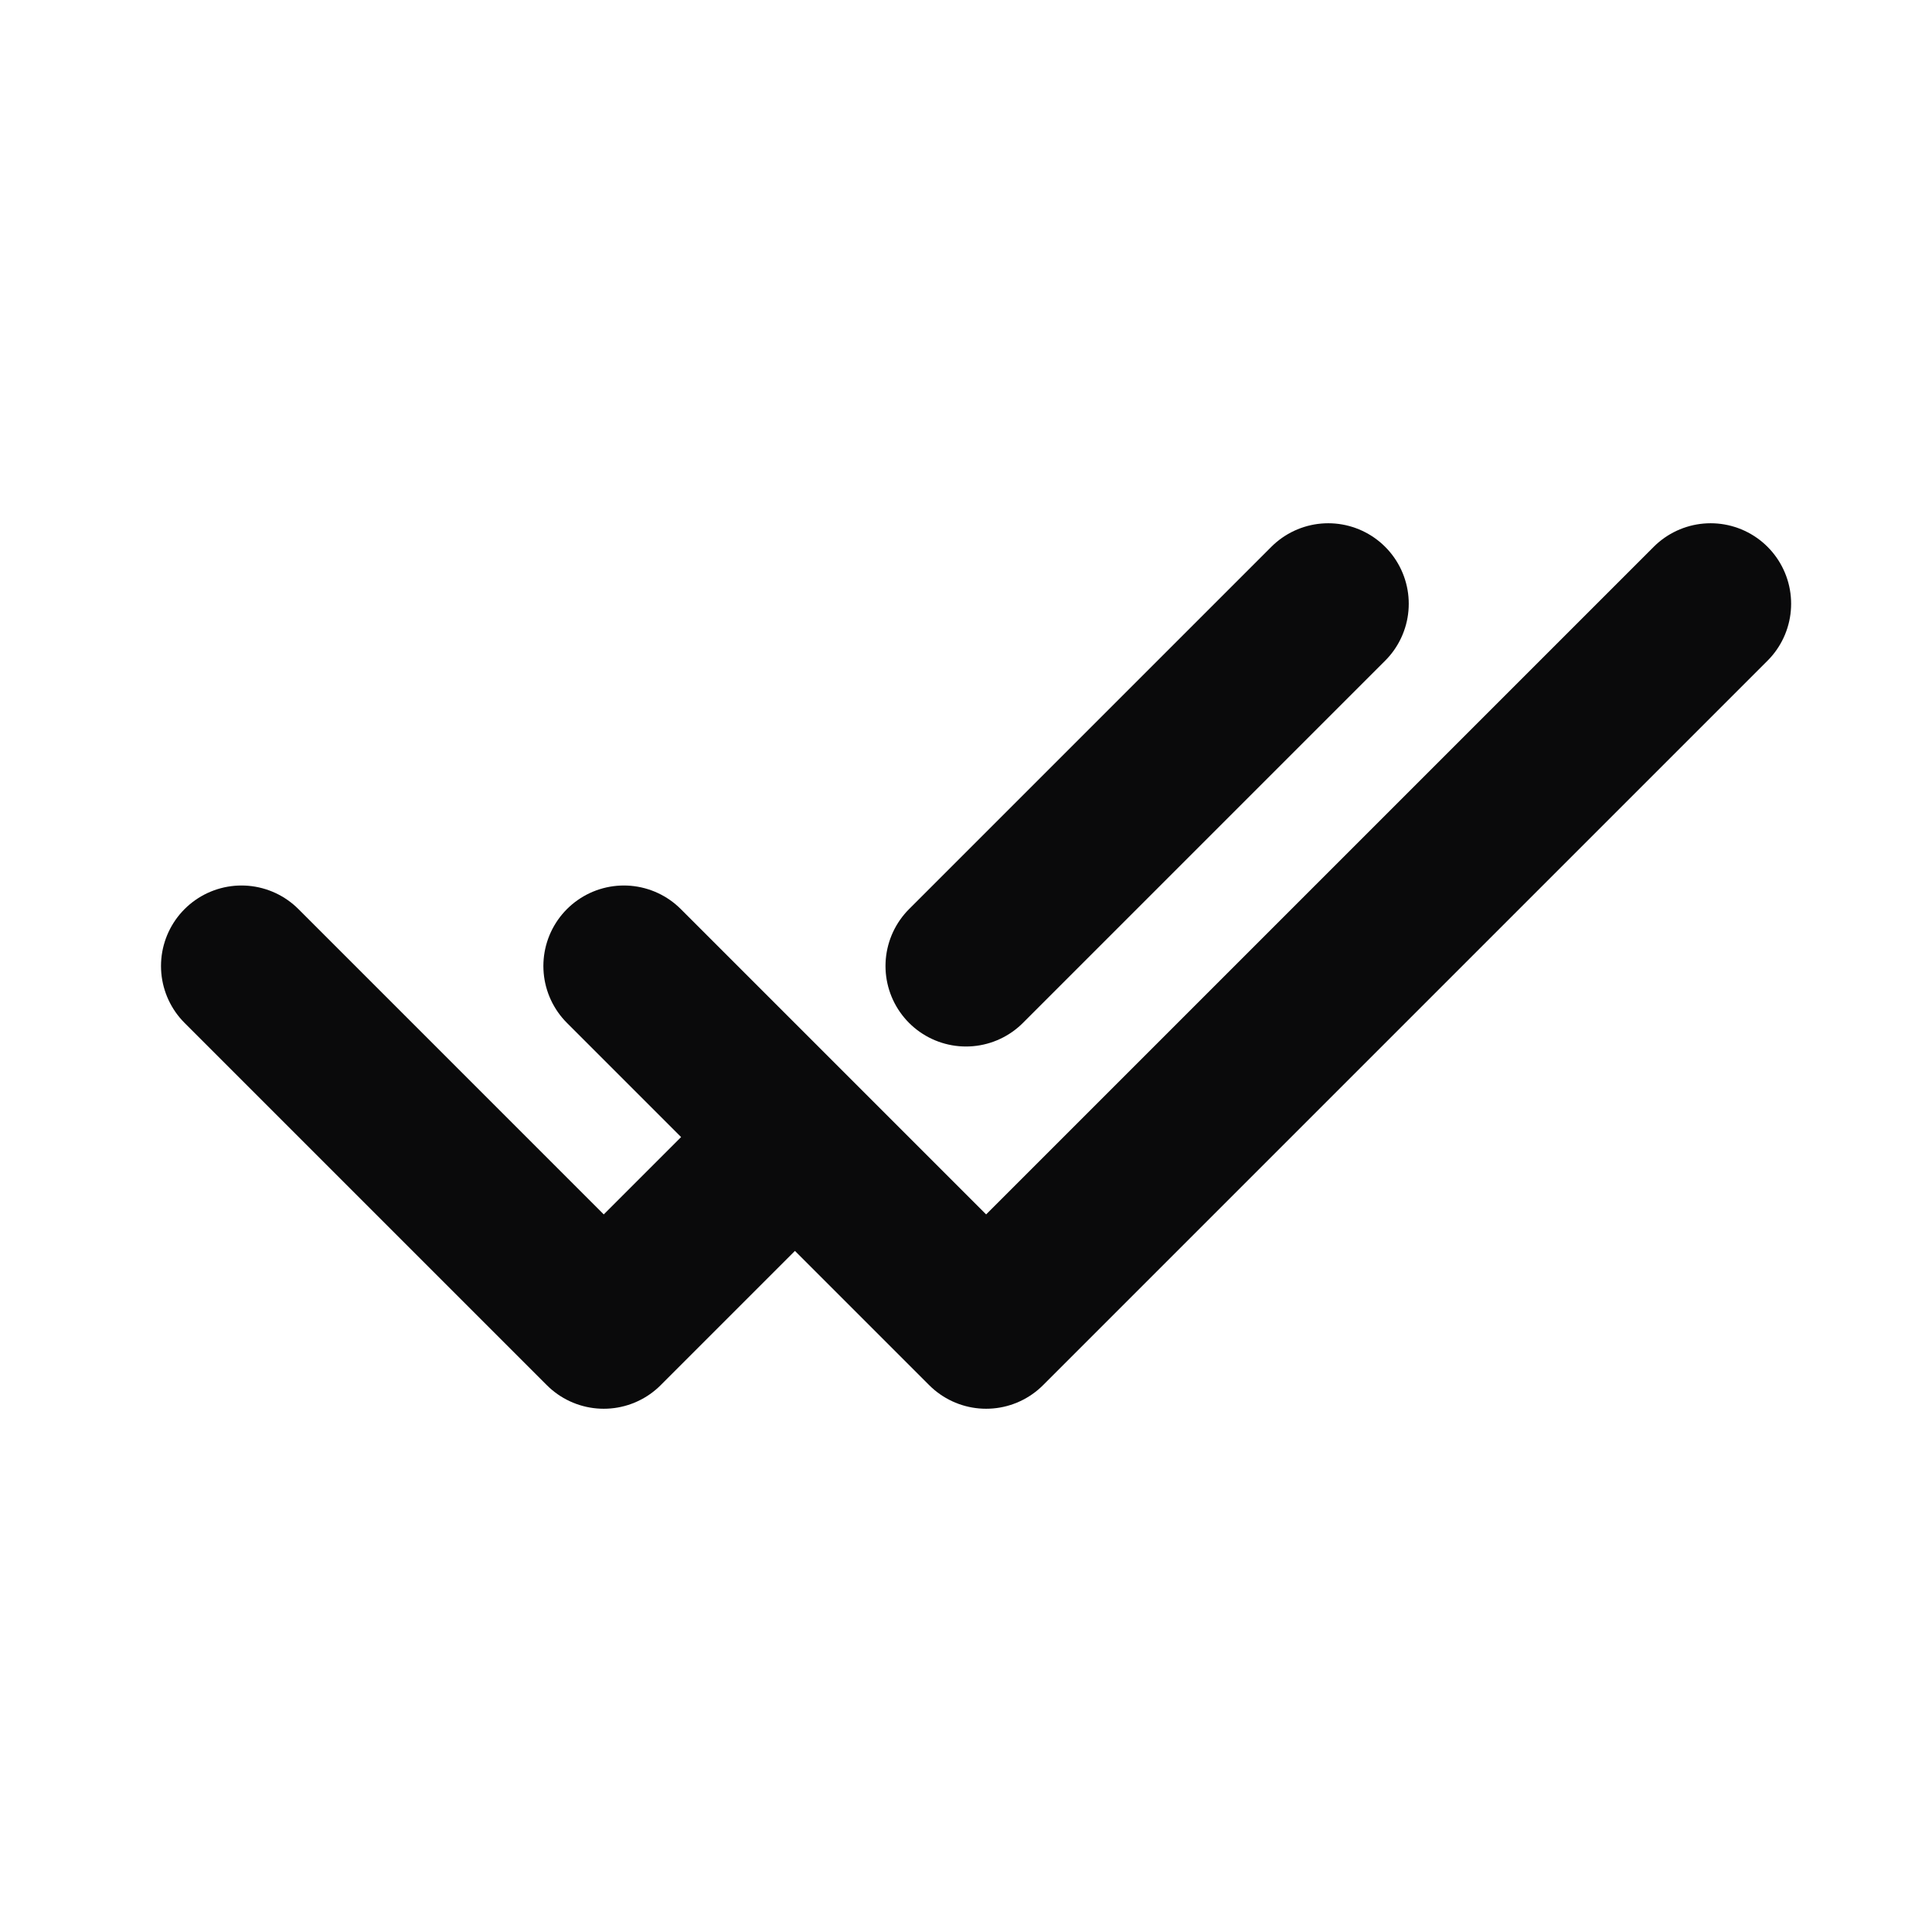 <svg width="24" height="24" viewBox="0 0 24 24" fill="none" xmlns="http://www.w3.org/2000/svg">
<path d="M12 12L16.5 7.5" stroke="#0A0A0B" stroke-width="2" stroke-linecap="round" stroke-linejoin="round"/>
<path d="M3 12L7.5 16.5L9.75 14.25" stroke="#0A0A0B" stroke-width="2" stroke-linecap="round" stroke-linejoin="round"/>
<path d="M7.75 12L12.25 16.5L21.25 7.5" stroke="#0A0A0B" stroke-width="2" stroke-linecap="round" stroke-linejoin="round"/>
</svg>
